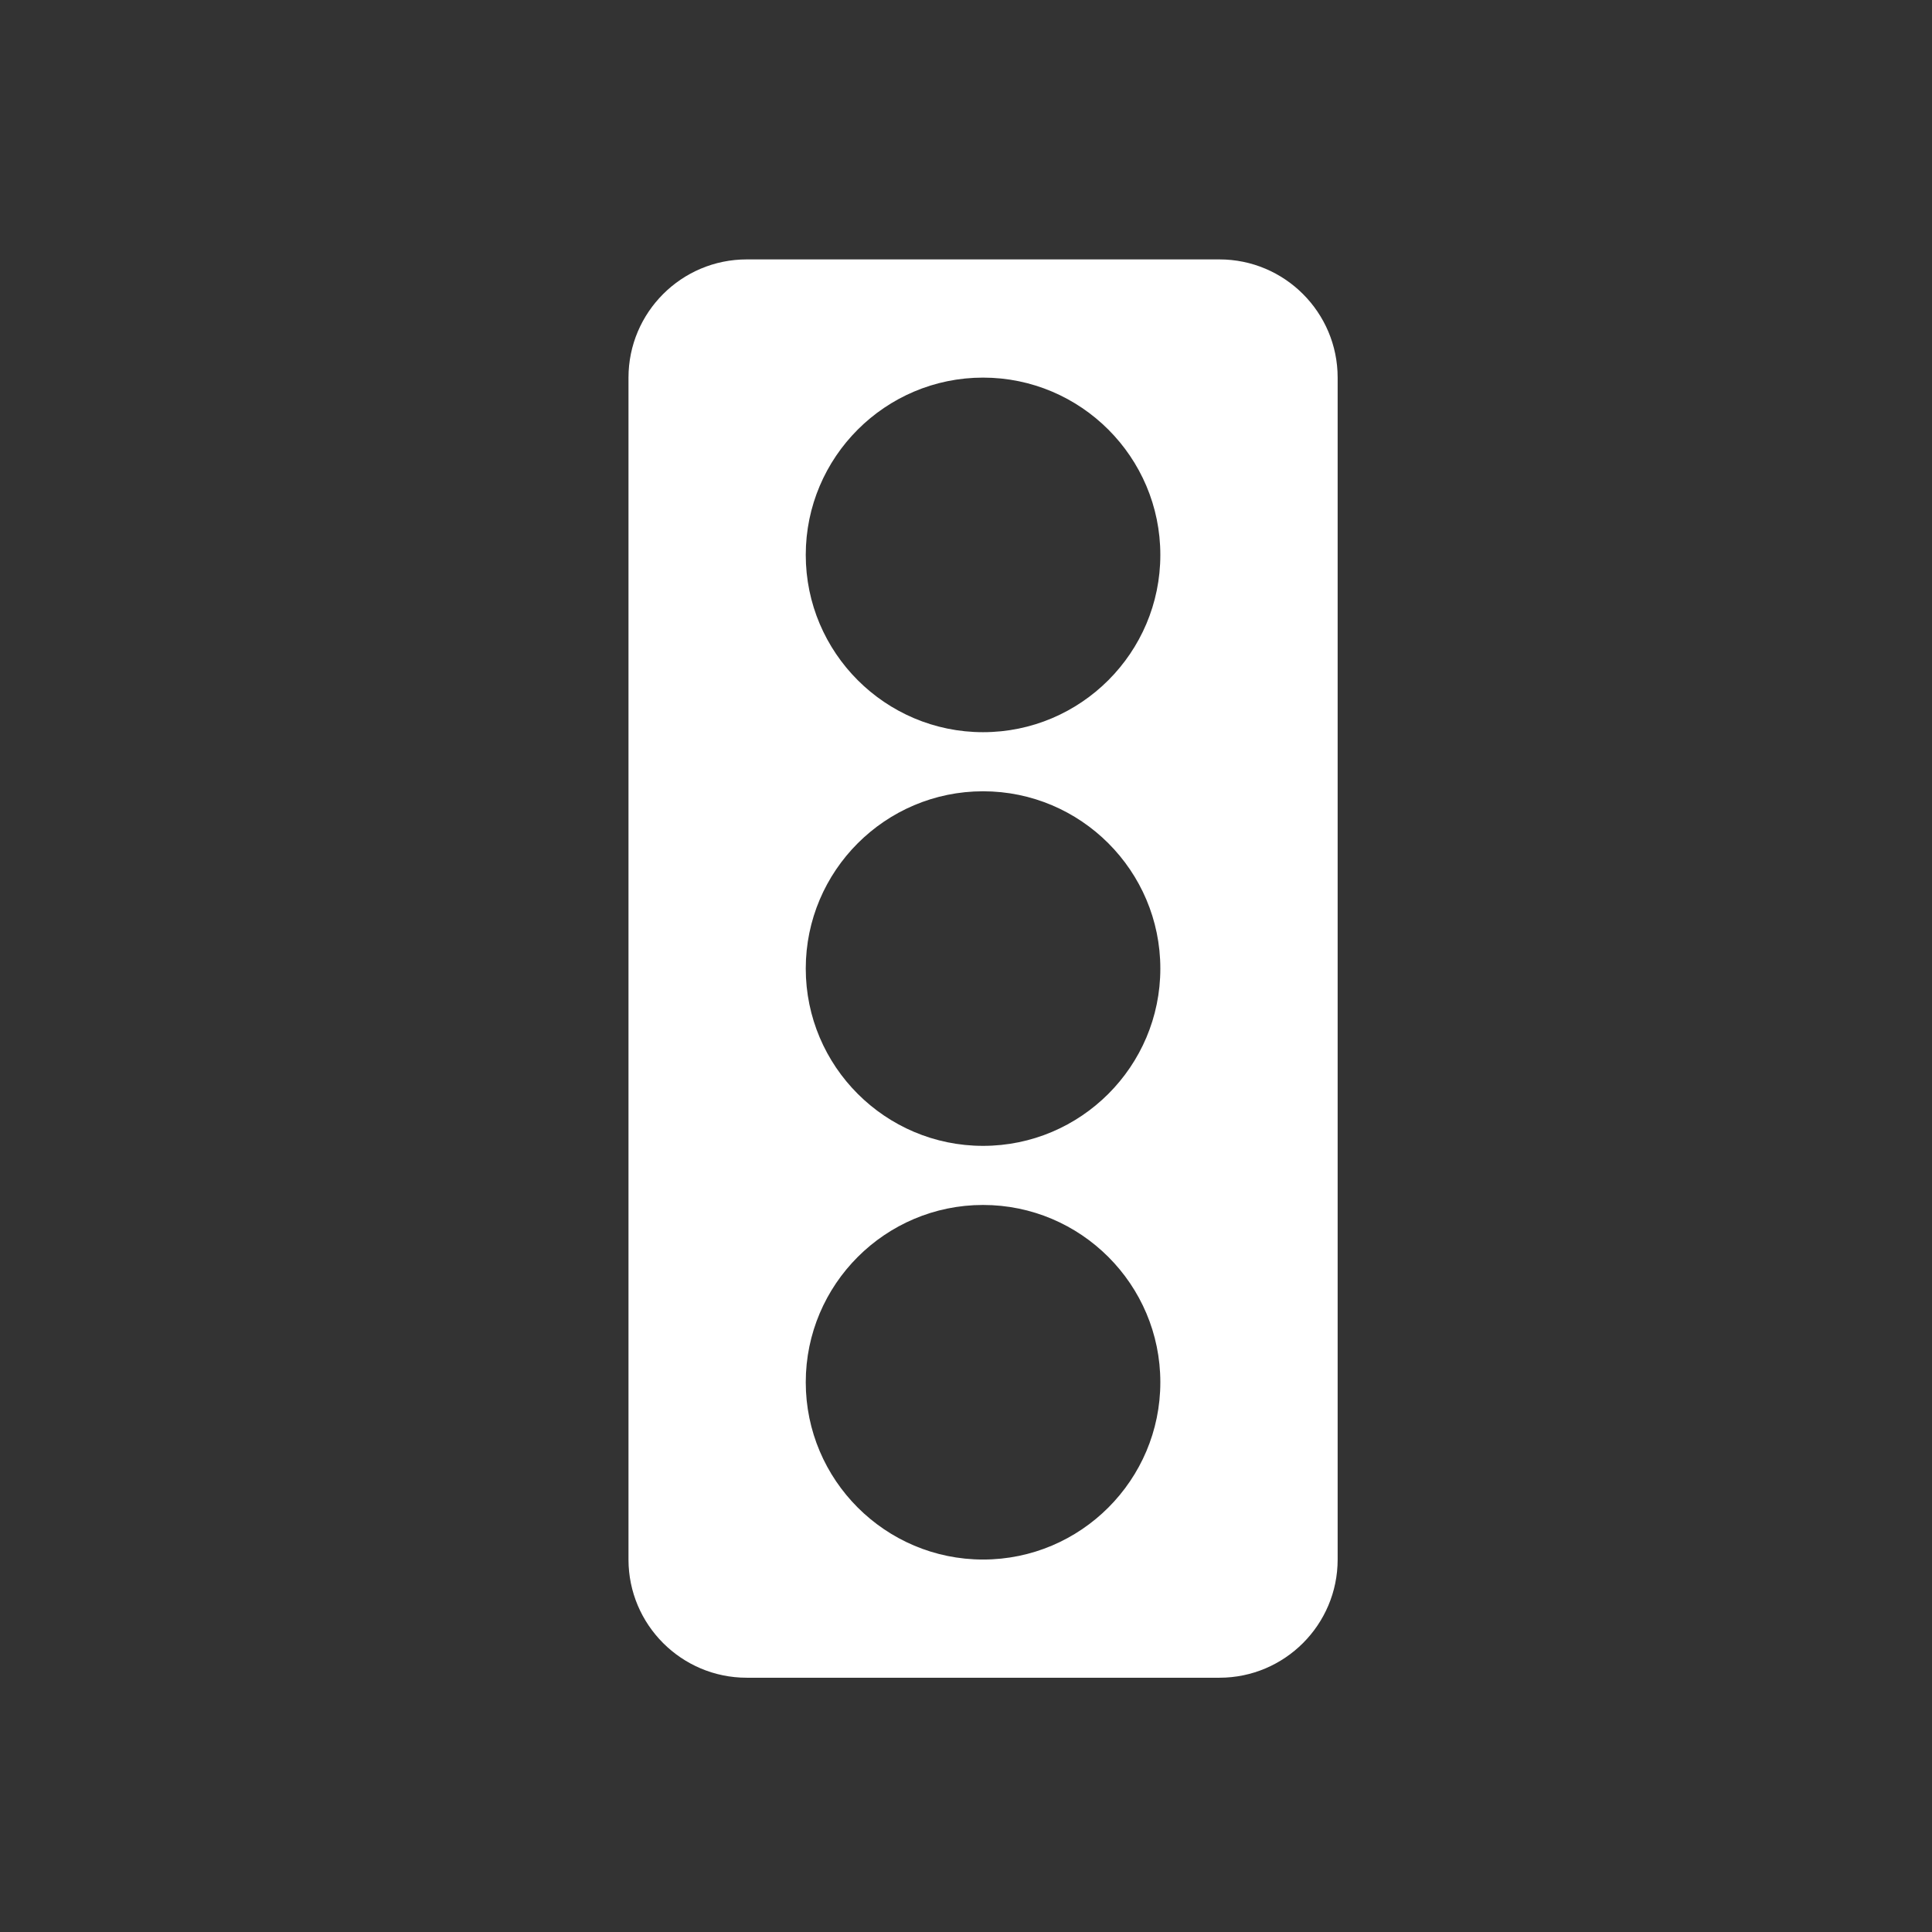 <?xml version="1.0" encoding="UTF-8"?>
<!--https://github.com/muchdogesec/stix2icons/-->
<svg xmlns="http://www.w3.org/2000/svg" viewBox="0 0 85 85" id="marking-definition_tlp">
	<rect x="0" y="0" width="85" height="85" fill="#333333" stroke="none"/>
	<path style="fill:rgb(255,255,255)" d="M 53.65,11.413 H 32.851 c -2.868,0 -5.2,2.332 -5.2,5.2 v 52 c 0,2.868 2.332,5.2 5.2,5.2 h 20.8 c 2.868,0 5.2,-2.332 5.2,-5.2 V 16.613 c 0,-2.868 -2.332,-5.2 -5.2,-5.2 z M 43.25,68.613 c -4.301,0 -7.8,-3.499 -7.8,-7.8 0,-4.301 3.499,-7.8 7.8,-7.8 4.301,0 7.8,3.499 7.8,7.8 0,4.301 -3.499,7.8 -7.8,7.8 z m 0,-18.2 c -4.301,0 -7.8,-3.499 -7.8,-7.8 0,-4.301 3.499,-7.8 7.8,-7.8 4.301,0 7.8,3.499 7.8,7.8 0,4.301 -3.499,7.8 -7.8,7.8 z m 0,-18.2 c -4.301,0 -7.8,-3.499 -7.8,-7.8 0,-4.301 3.499,-7.8 7.8,-7.8 4.301,0 7.8,3.499 7.8,7.8 0,4.301 -3.499,7.8 -7.8,7.8 z" />
</svg>